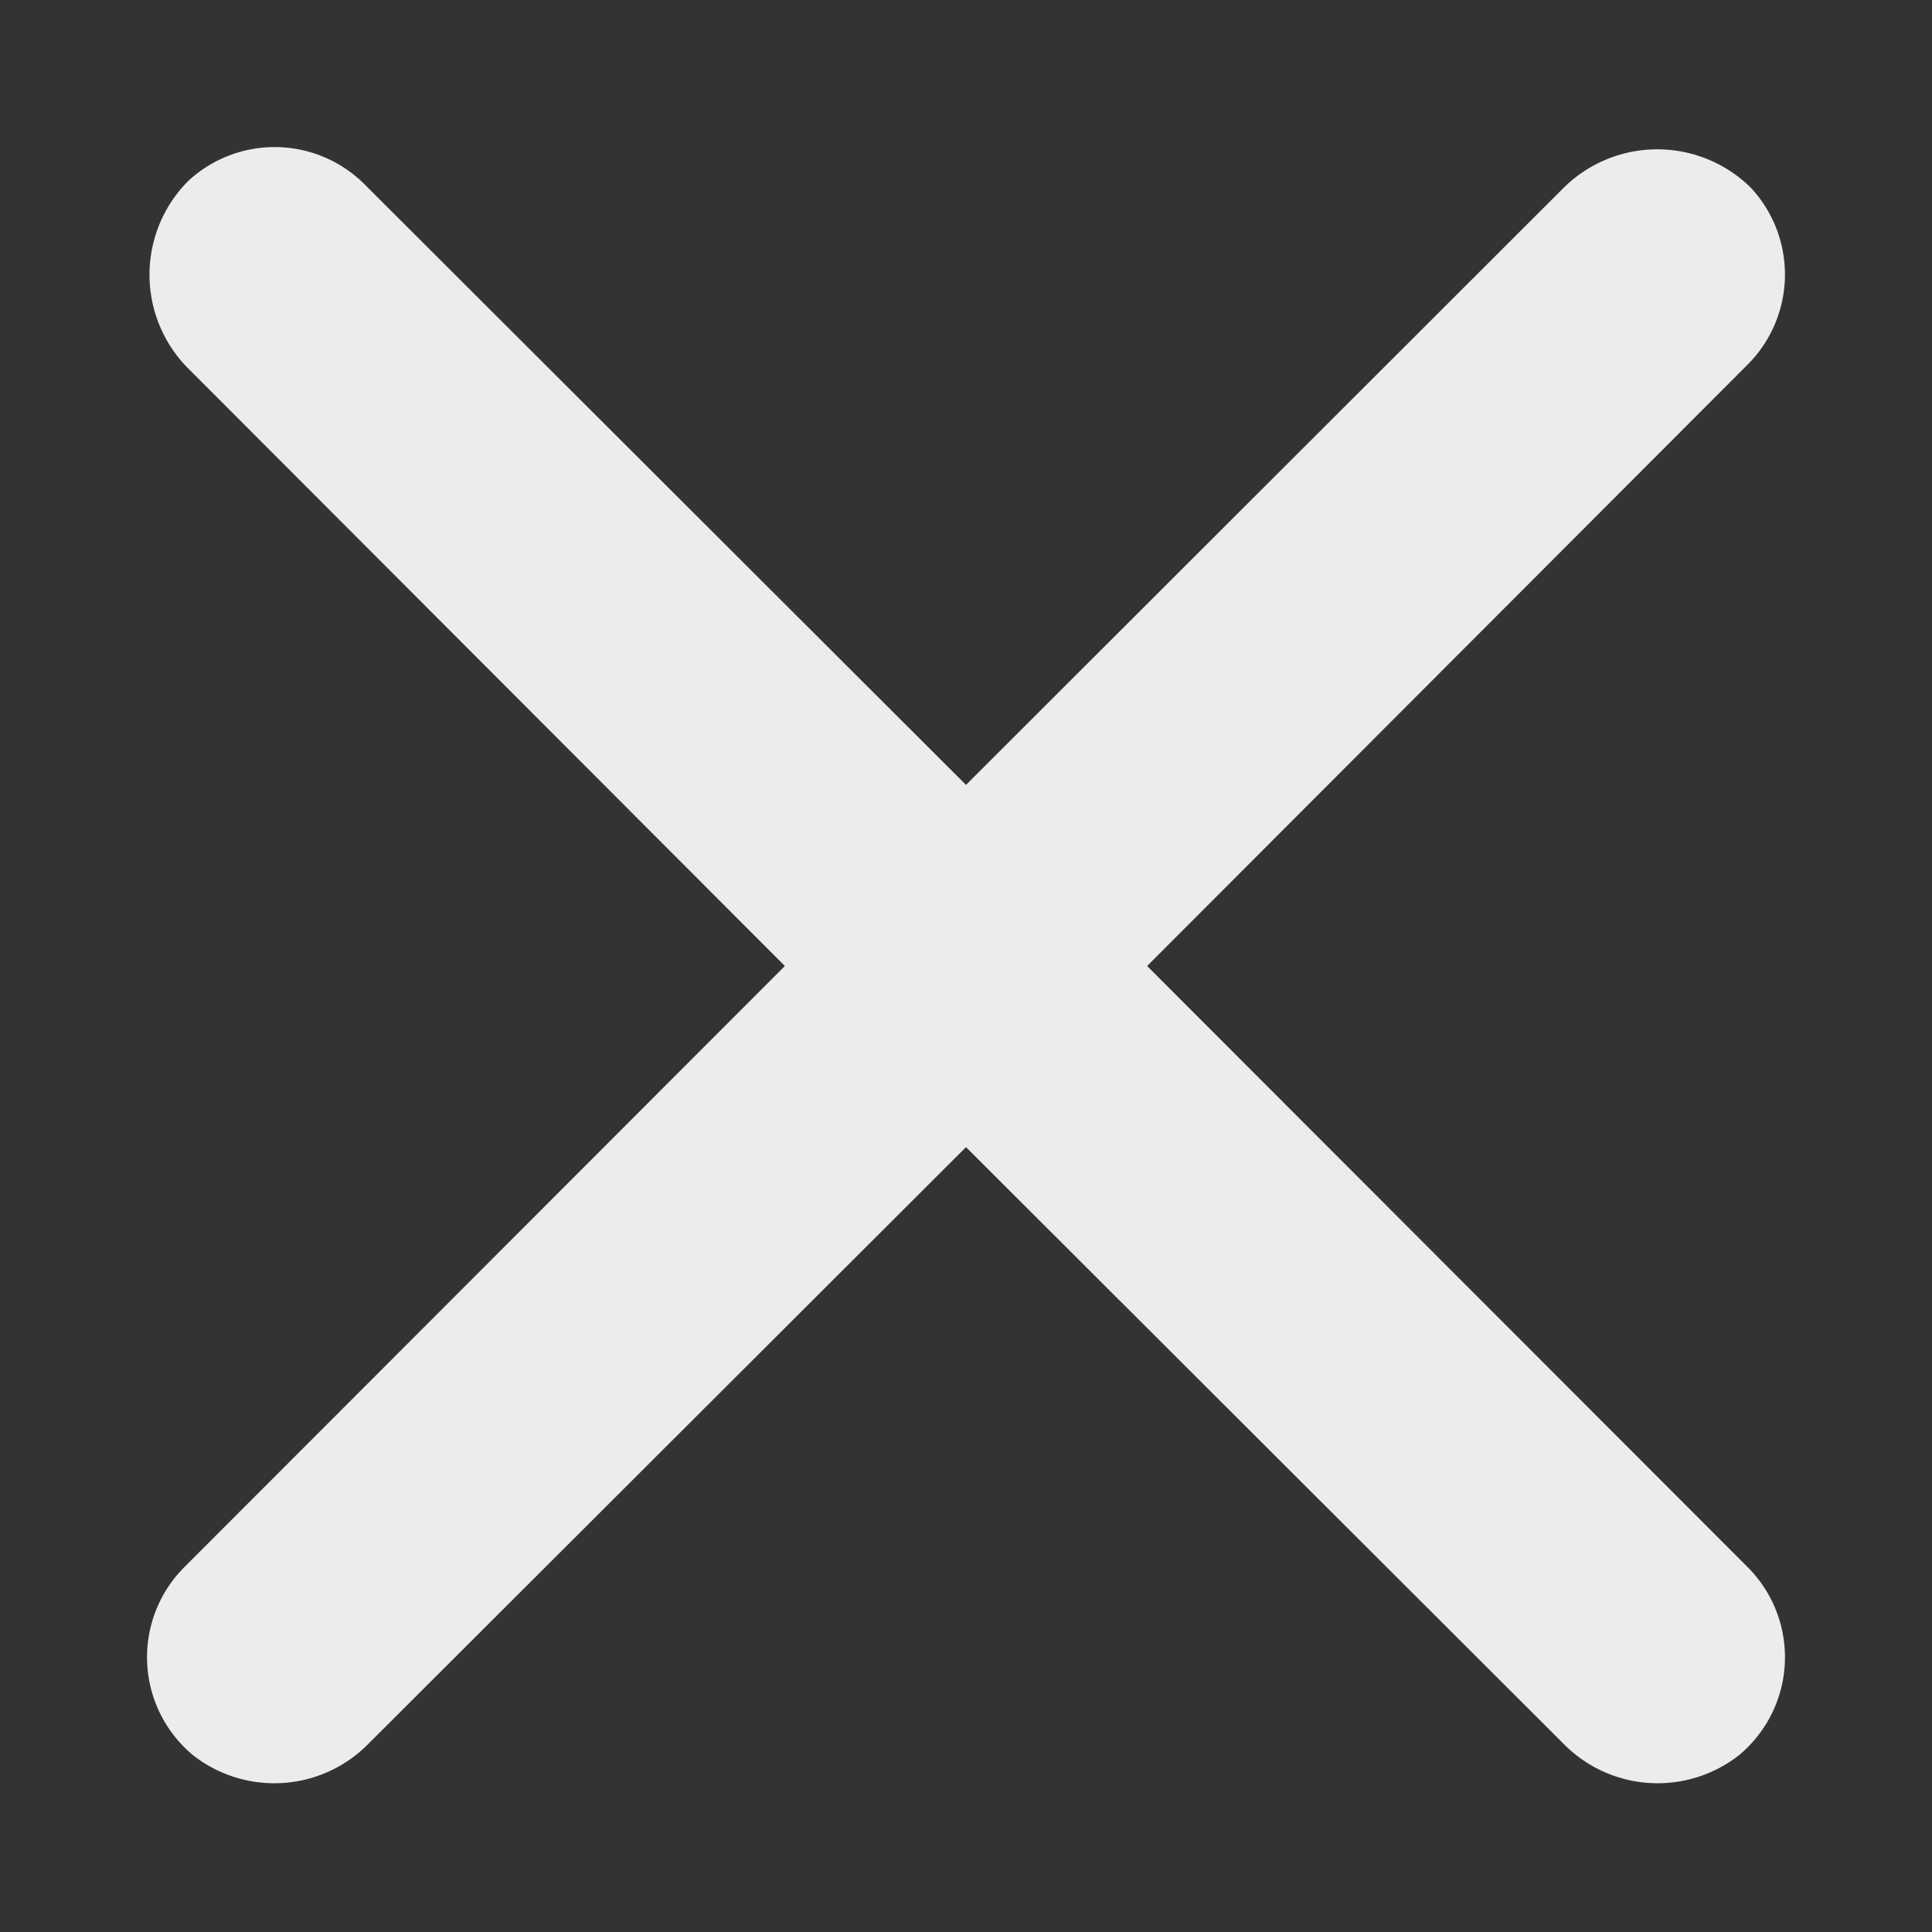 <svg id="Layer_1" data-name="Layer 1" xmlns="http://www.w3.org/2000/svg" viewBox="0 0 64 64"><rect x="0" y="0" width="64" height="64" fill="#333333" stroke="none"/><defs><style>.cls-1{fill:#ececec;}</style></defs><title>close</title><path class="cls-1" d="M57.61,58.14a4.37,4.37,0,0,1-5.84-.4L32,38A0,0,0,0,0,32,38L12.23,57.74a4.37,4.37,0,0,1-5.84.4,4.22,4.22,0,0,1-.28-6.23L26,32A0,0,0,0,0,26,32L6.28,12.25A4.4,4.4,0,0,1,6.23,6a4.21,4.21,0,0,1,5.85.11L32,26A.06.06,0,0,0,32,26L51.74,6.28A4.41,4.41,0,0,1,58,6.22a4.22,4.22,0,0,1-.11,5.86L38,32A0,0,0,0,0,38,32L57.89,51.91A4.22,4.22,0,0,1,57.61,58.14Z"/></svg>